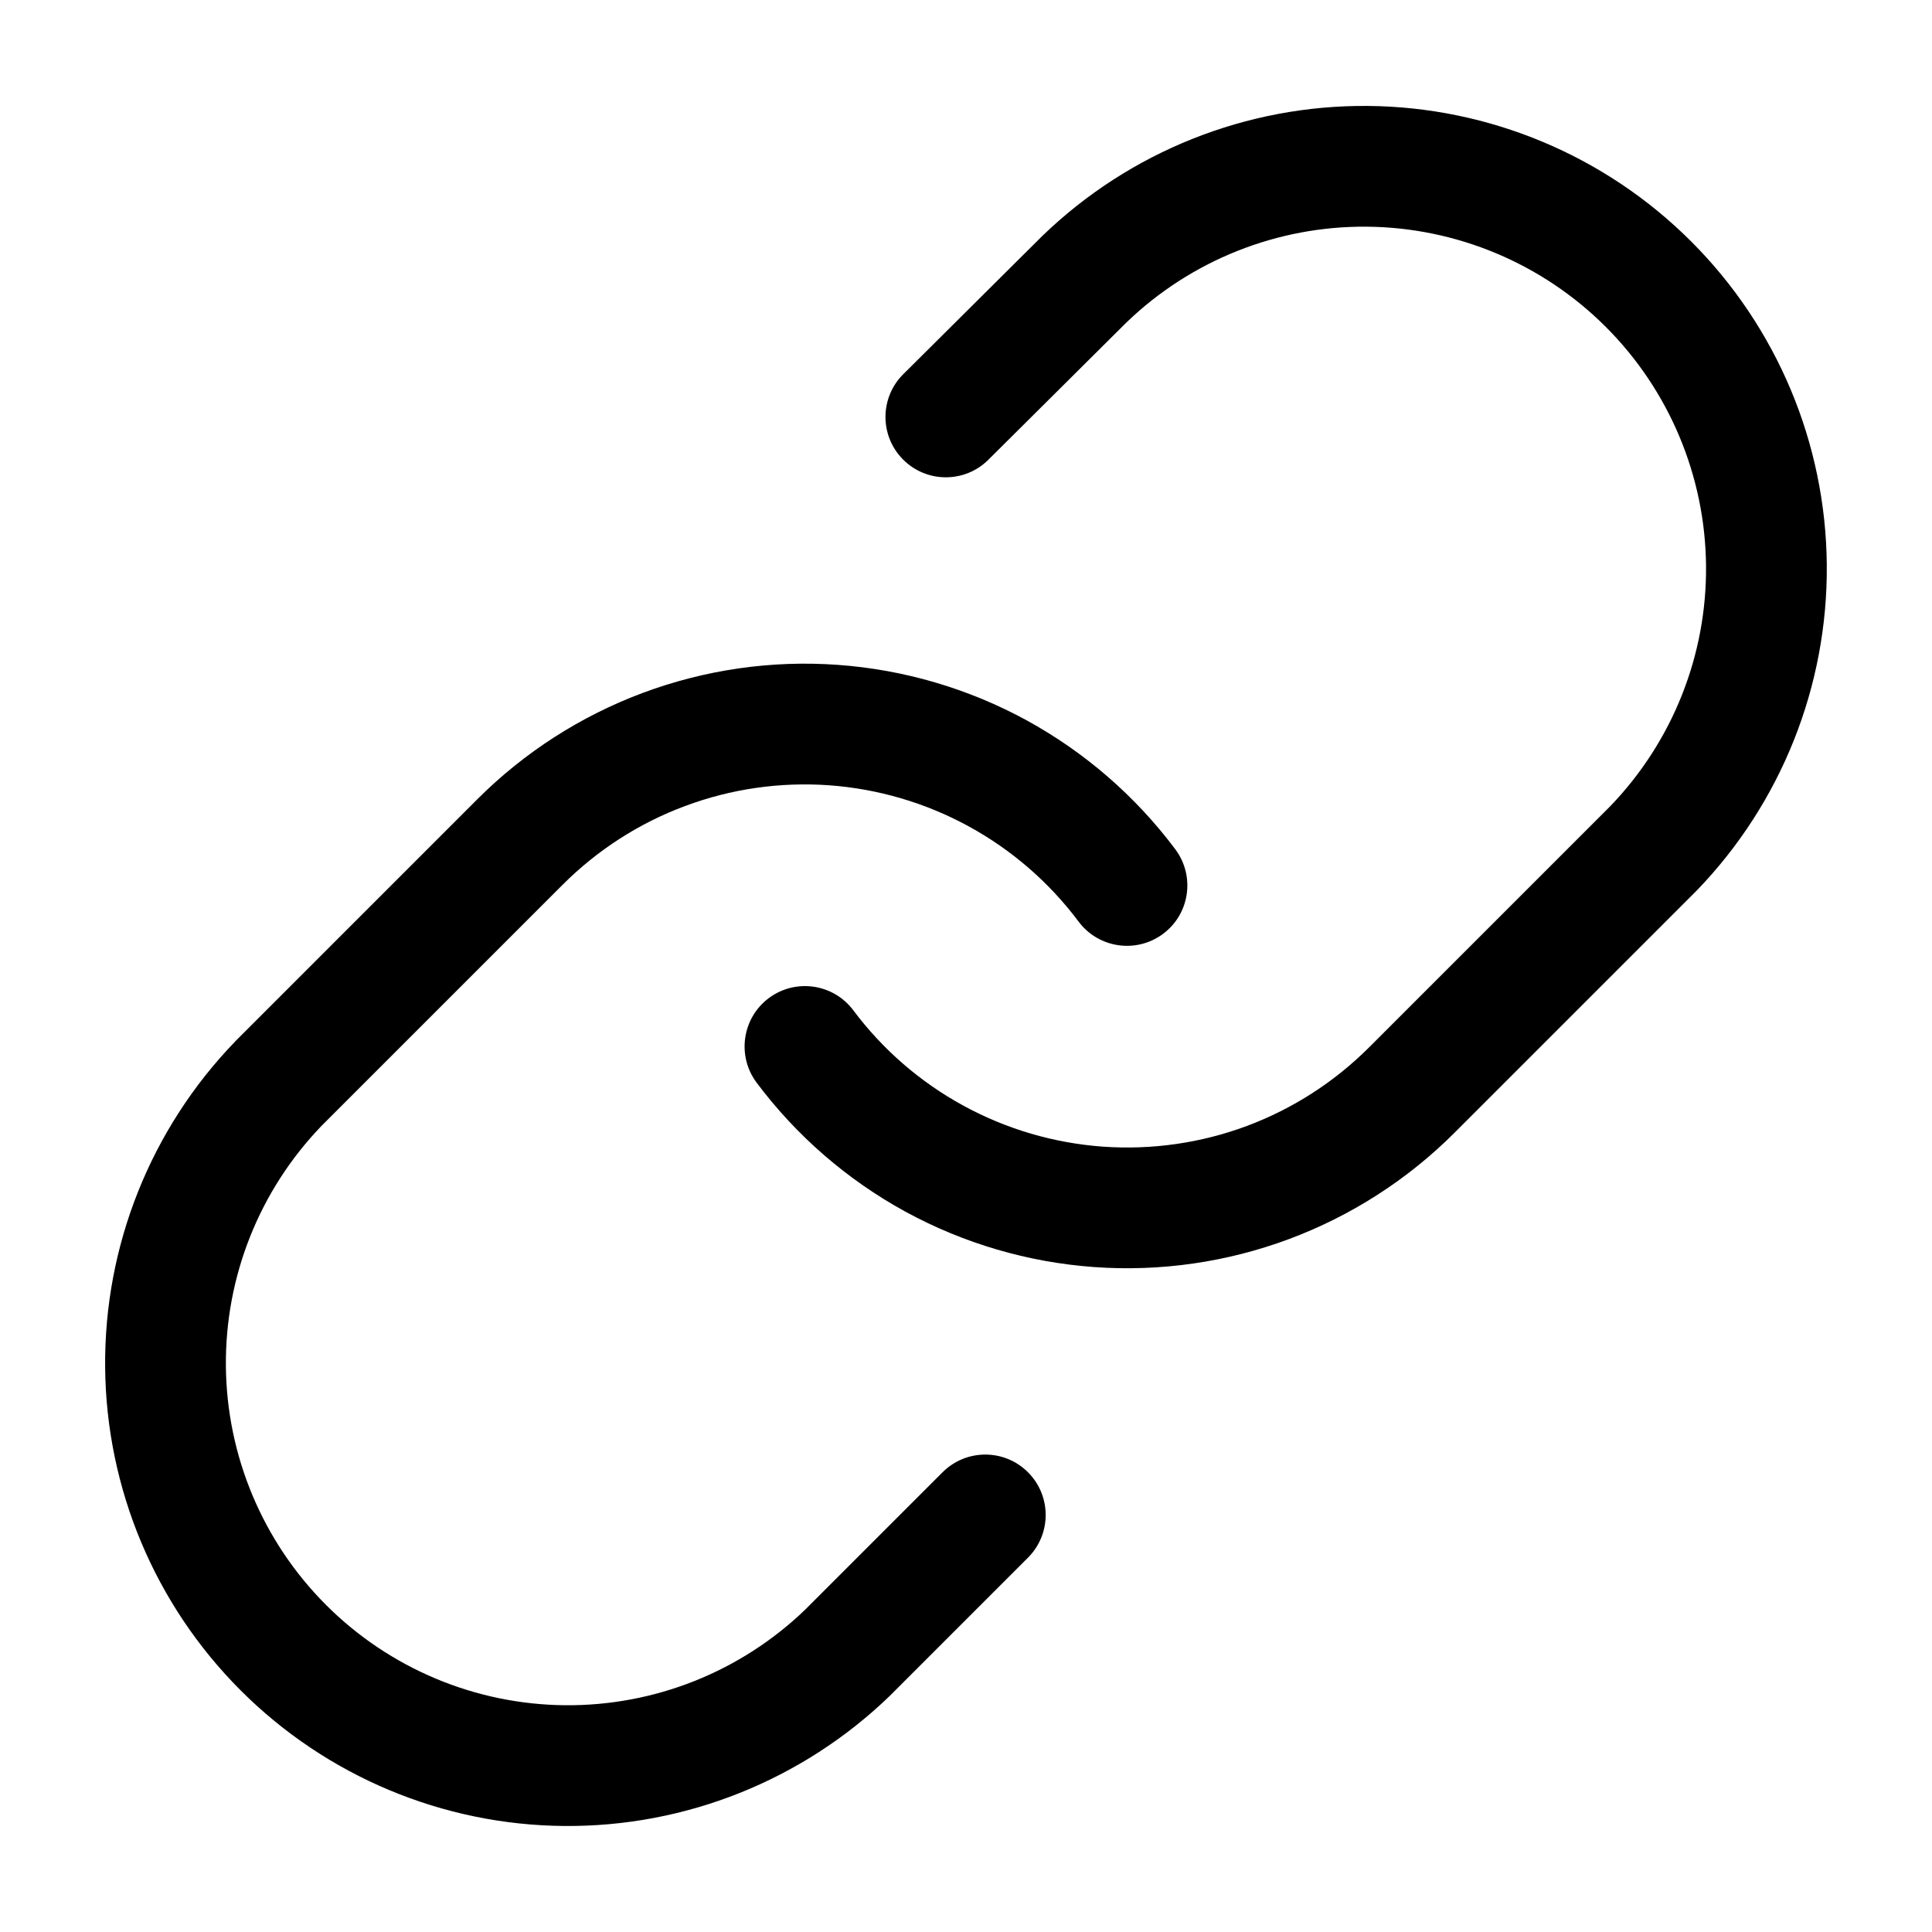 <svg viewBox="0 0 24 24" width="24" height="24" fill="black" xmlns="http://www.w3.org/2000/svg">
 <g transform="translate(1.306, 1.316)">
  <path d="M15.687 0C14.179 -0.013 12.727 0.567 11.643 1.614L9.915 3.332C9.621 3.624 9.62 4.099 9.912 4.392C10.204 4.686 10.679 4.687 10.972 4.395L12.688 2.689C13.489 1.918 14.561 1.49 15.674 1.5C16.788 1.51 17.854 1.957 18.642 2.745C19.43 3.533 19.877 4.599 19.887 5.713C19.897 6.825 19.47 7.897 18.698 8.698L15.703 11.693C15.272 12.124 14.754 12.458 14.183 12.671C13.612 12.884 13.002 12.971 12.394 12.928C11.786 12.884 11.194 12.71 10.66 12.418C10.125 12.126 9.659 11.722 9.294 11.234C9.046 10.903 8.576 10.835 8.244 11.083C7.913 11.331 7.845 11.801 8.093 12.133C8.587 12.793 9.217 13.339 9.94 13.735C10.664 14.13 11.464 14.365 12.287 14.424C13.109 14.483 13.934 14.364 14.707 14.076C15.479 13.788 16.181 13.337 16.764 12.754L19.764 9.754L19.773 9.745C20.82 8.66 21.4 7.208 21.387 5.7C21.374 4.192 20.769 2.75 19.703 1.684C18.637 0.618 17.195 0.013 15.687 0Z" fill-rule="NONZERO"></path>
  <path d="M9.1 6.943C8.278 6.884 7.453 7.003 6.68 7.291C5.908 7.579 5.206 8.03 4.623 8.613L1.623 11.613L1.614 11.623C0.567 12.707 -0.013 14.159 0 15.667C0.013 17.175 0.618 18.617 1.684 19.683C2.75 20.749 4.192 21.354 5.7 21.367C7.208 21.38 8.66 20.8 9.745 19.753L11.464 18.034C11.757 17.741 11.757 17.266 11.464 16.973C11.171 16.68 10.696 16.68 10.403 16.973L8.698 18.678C7.897 19.45 6.825 19.877 5.713 19.867C4.599 19.857 3.533 19.41 2.745 18.622C1.957 17.834 1.51 16.768 1.5 15.654C1.49 14.542 1.917 13.47 2.689 12.669L5.684 9.674C6.115 9.243 6.633 8.909 7.204 8.697C7.775 8.483 8.385 8.396 8.993 8.439C9.601 8.483 10.193 8.657 10.727 8.949C11.262 9.241 11.728 9.645 12.093 10.133C12.341 10.464 12.811 10.532 13.143 10.284C13.475 10.036 13.542 9.566 13.294 9.234C12.8 8.574 12.17 8.028 11.447 7.632C10.723 7.237 9.923 7.002 9.1 6.943Z" fill-rule="NONZERO"></path>
 </g>
</svg>